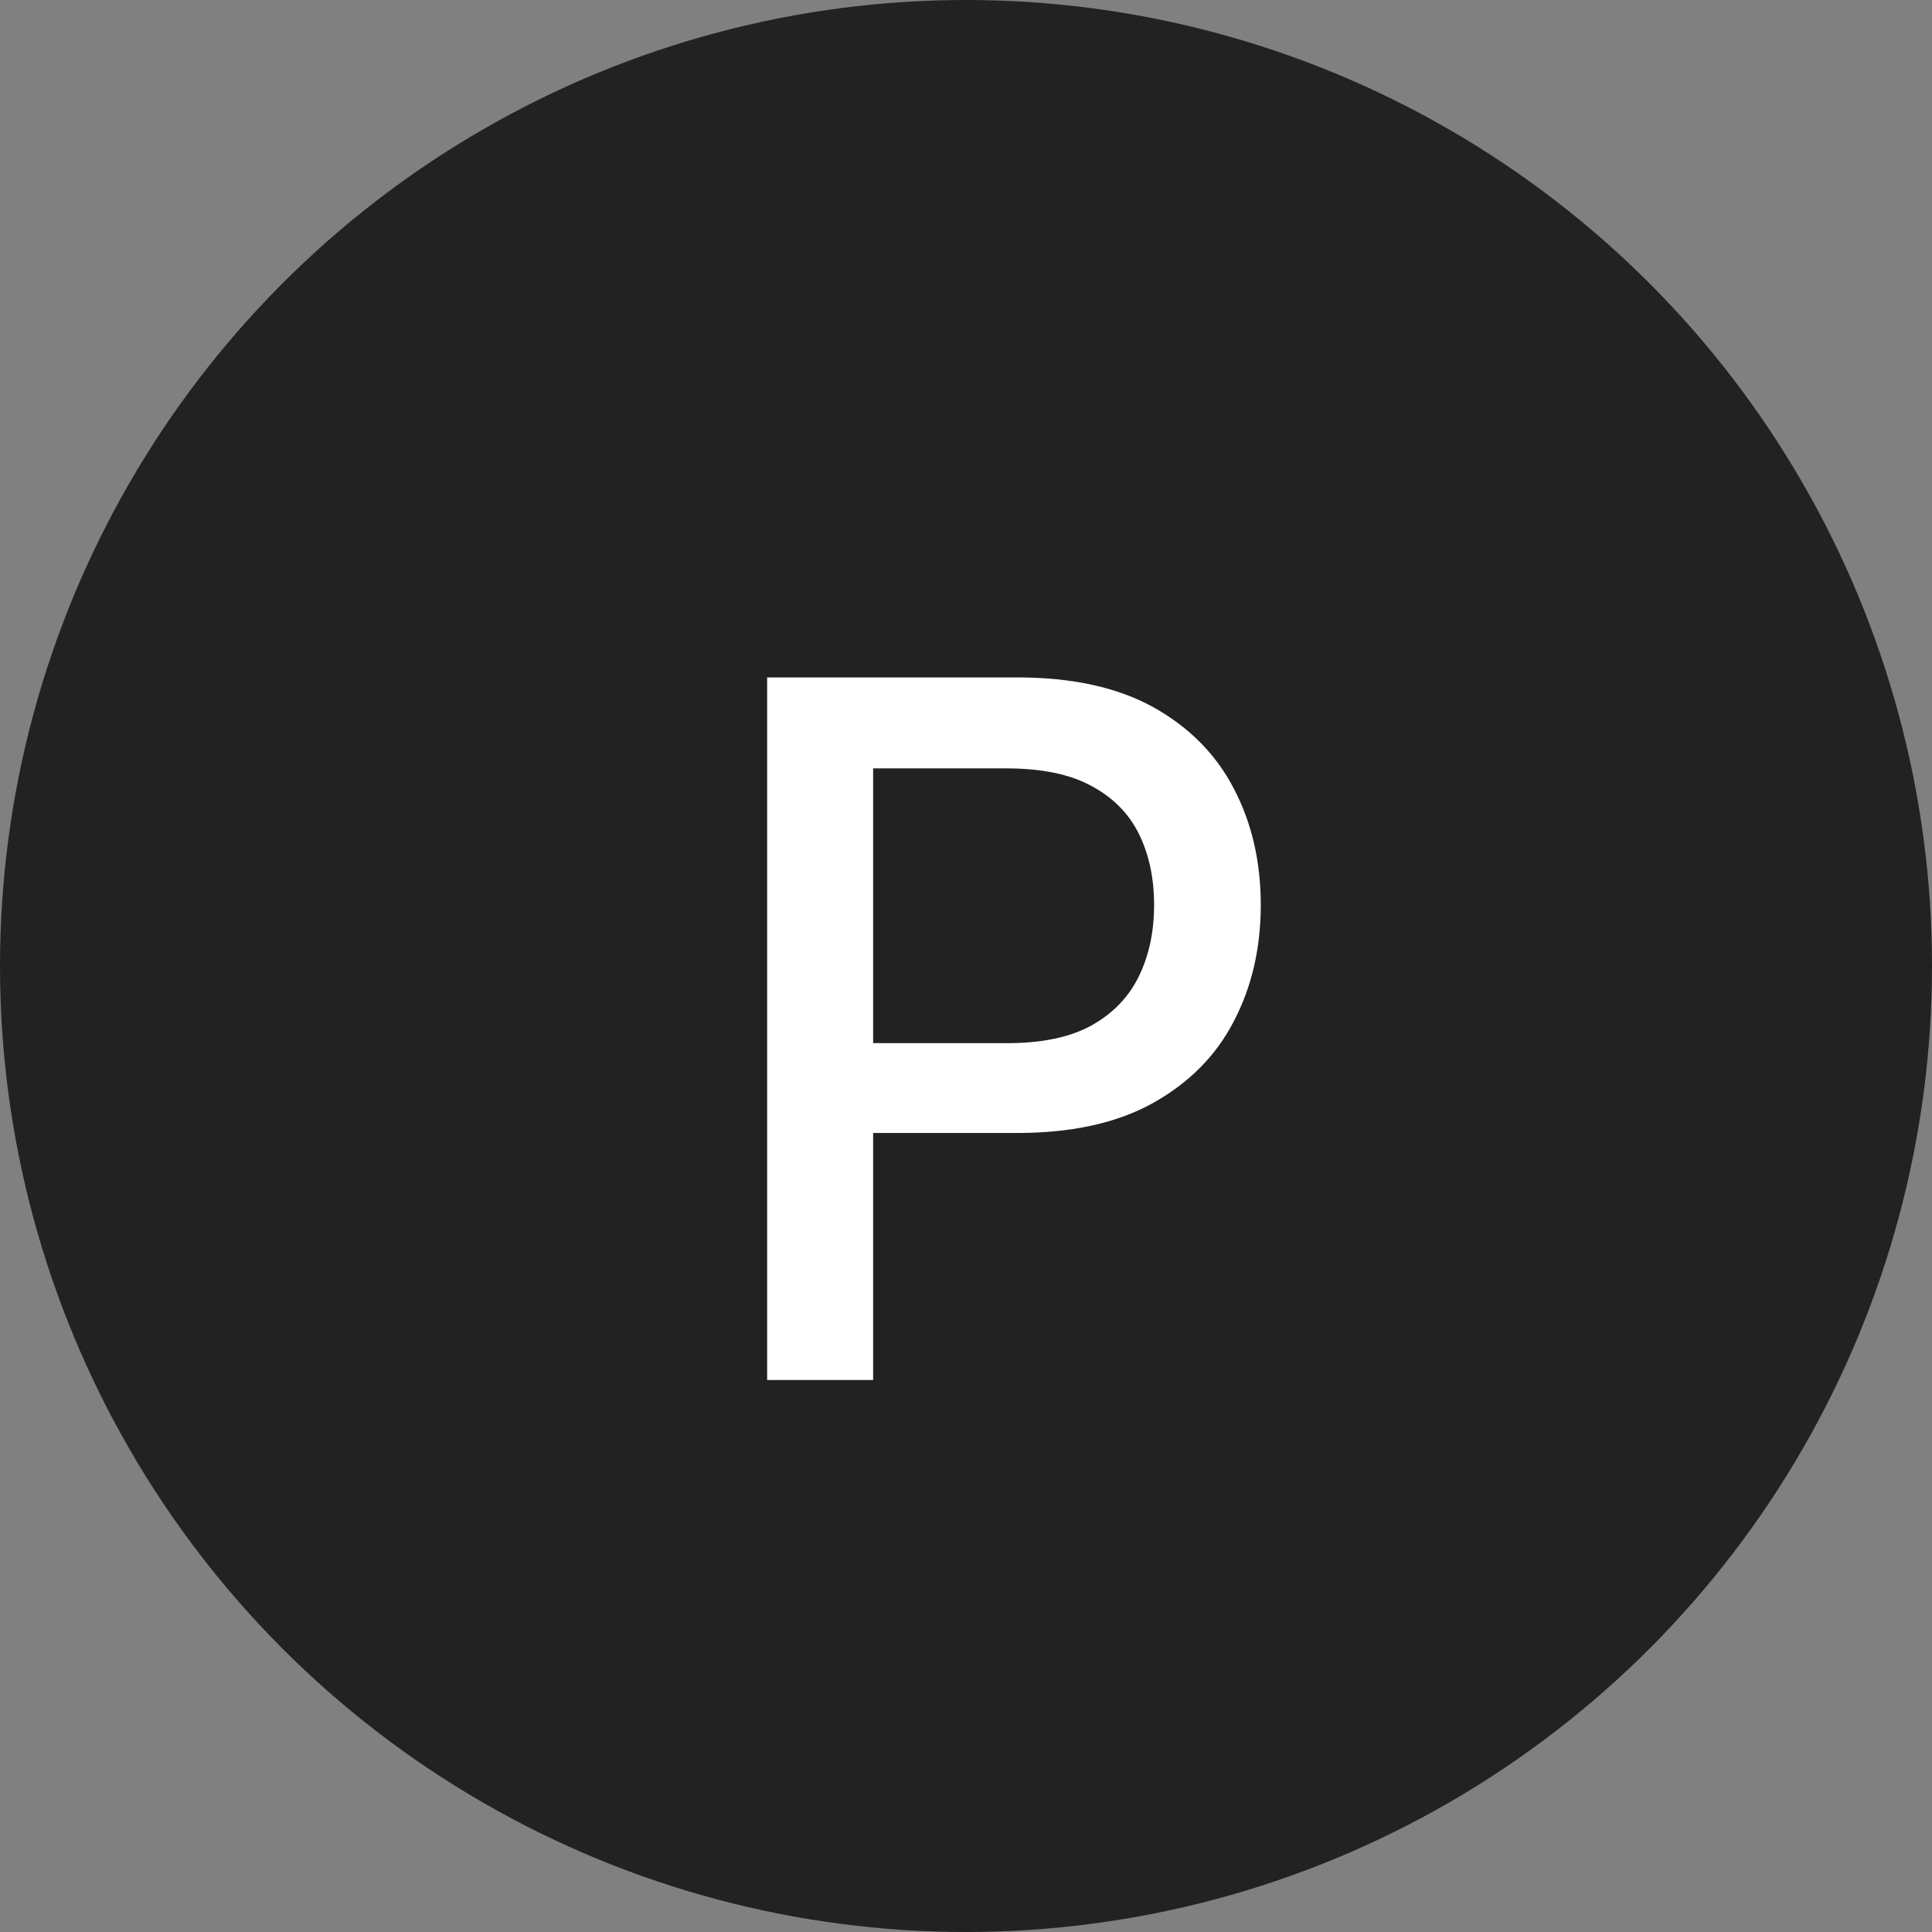 <svg width="14" height="14" viewBox="0 0 14 14" fill="none" xmlns="http://www.w3.org/2000/svg">
<rect x="0" y="0" width="14" height="14" fill="#808080" stroke="none"/>
<circle cx="7" cy="7" r="7" fill="#222222"/>
<path d="M5.559 10V4.909H7.374C7.77 4.909 8.098 4.981 8.358 5.125C8.618 5.27 8.813 5.467 8.942 5.717C9.072 5.966 9.136 6.246 9.136 6.557C9.136 6.87 9.071 7.152 8.94 7.402C8.811 7.651 8.615 7.848 8.353 7.994C8.093 8.138 7.766 8.21 7.371 8.21H6.124V7.559H7.302C7.552 7.559 7.755 7.516 7.911 7.43C8.067 7.342 8.181 7.223 8.254 7.072C8.327 6.921 8.363 6.75 8.363 6.557C8.363 6.365 8.327 6.194 8.254 6.045C8.181 5.896 8.066 5.779 7.908 5.695C7.753 5.61 7.547 5.568 7.292 5.568H6.327V10H5.559Z" fill="white"/>
</svg>

